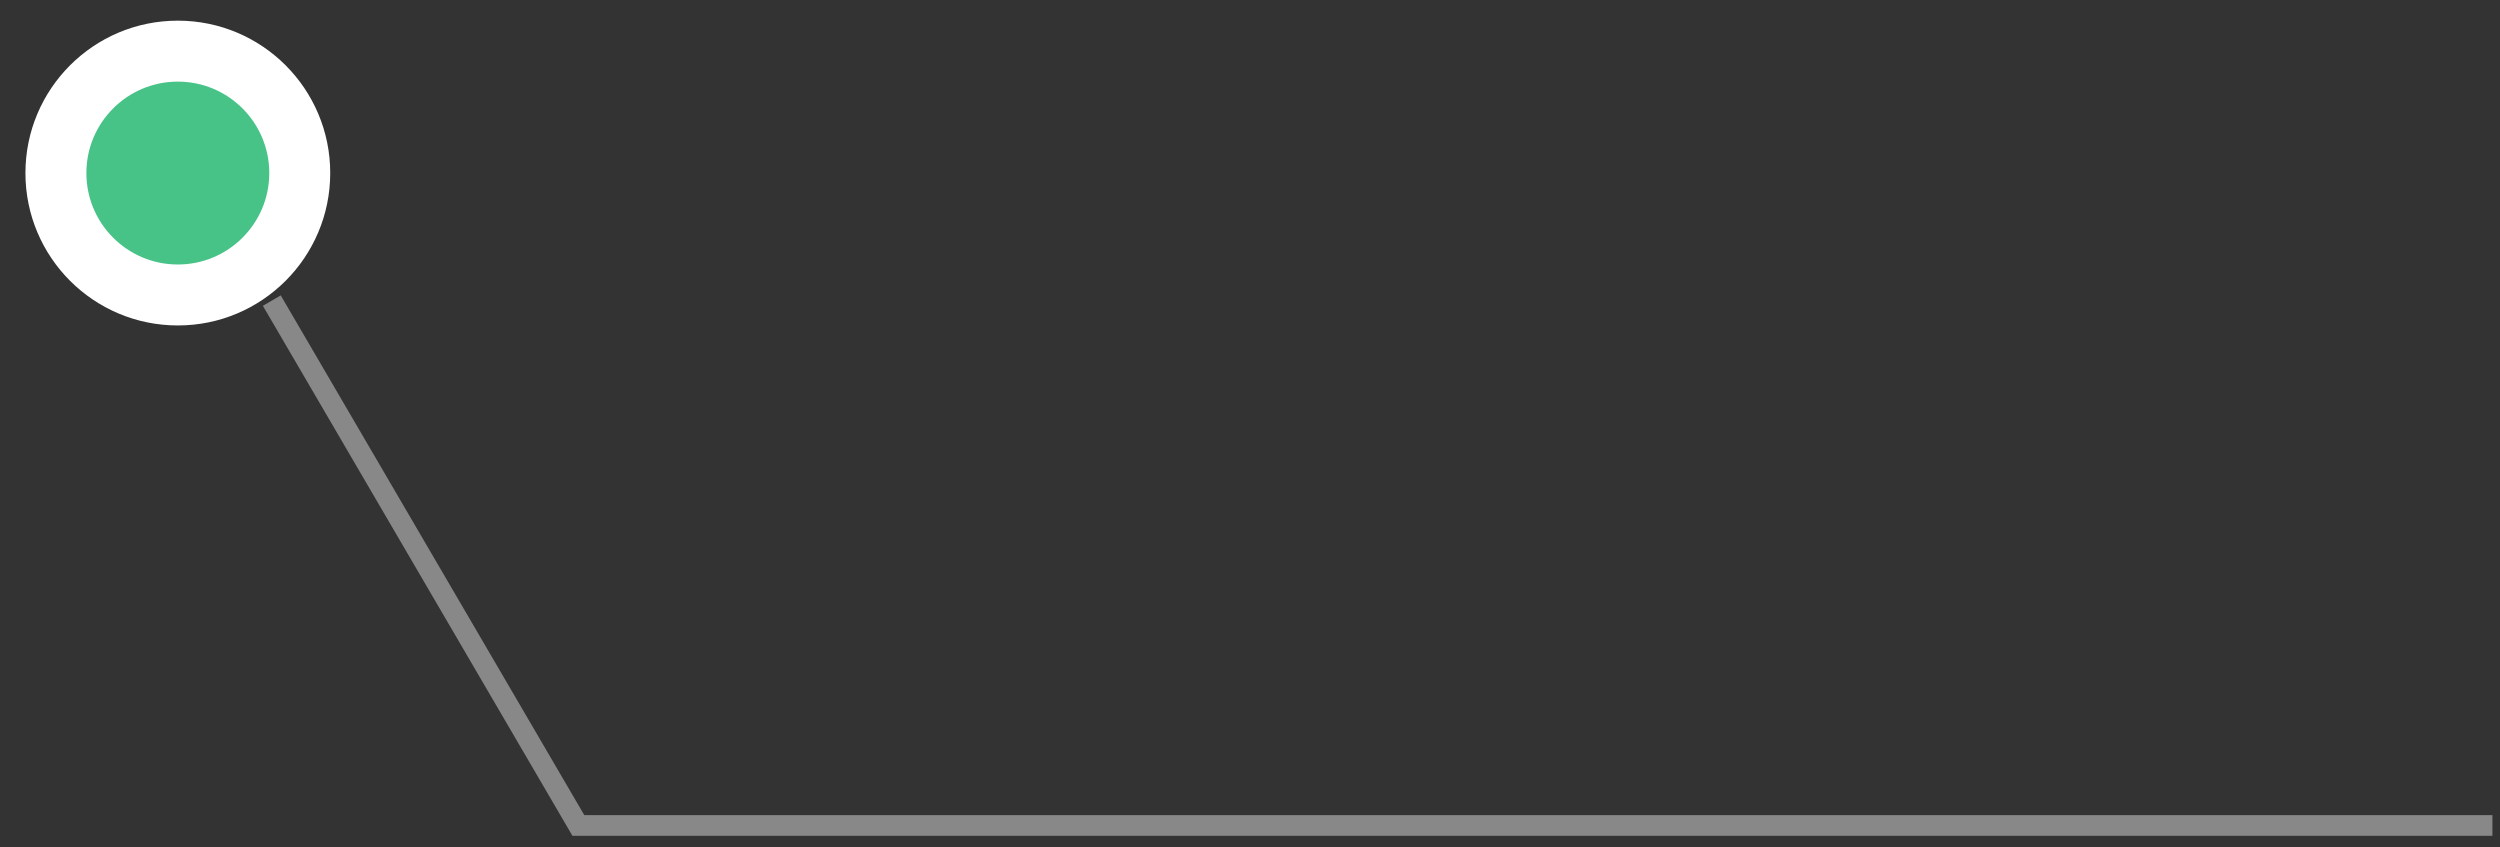 <?xml version="1.0" encoding="UTF-8"?>
<svg width="121px" height="41px" viewBox="0 0 121 41" version="1.1" xmlns="http://www.w3.org/2000/svg" xmlns:xlink="http://www.w3.org/1999/xlink">
    <rect x="0" y="0" width="121" height="41" fill="#333333" stroke="none"/>
    <!-- Generator: Sketch 42 (36781) - http://www.bohemiancoding.com/sketch -->
    <title>Group 3</title>
    <desc>Created with Sketch.</desc>
    <defs>
        <ellipse id="path-1" cx="112.376" cy="7.376" rx="7.376" ry="7.376"></ellipse>
        <mask id="mask-2" maskContentUnits="userSpaceOnUse" maskUnits="objectBoundingBox" x="-1" y="-1" width="16.753" height="16.753">
            <rect x="104" y="-1" width="16.753" height="16.753" fill="white"></rect>
            <use xlink:href="#path-1" fill="black"></use>
        </mask>
    </defs>
    <g id="pc" stroke="none" stroke-width="1" fill="none" fill-rule="evenodd">
        <g id="1.0-首頁" transform="translate(-711, -1271)">
            <g id="五大解决方案" transform="translate(0, 788)">
                <g id="Group-4" transform="translate(808.116, 334) scale(-1, 1) translate(-808.116, -334) translate(686.616, 145)">
                    <g id="Group-3" transform="translate(97.633, 339)">
                        <g id="Oval-4">
                            <use fill="#FFFFFF" fill-rule="evenodd" xlink:href="#path-1"></use>
                            <use stroke="#888888" mask="url(#mask-2)" stroke-width="2" xlink:href="#path-1"></use>
                        </g>
                        <polyline id="Line" stroke="#888888" stroke-linecap="square" points="0.85 38.953 92.99 38.953 107.576 13.98"></polyline>
                        <ellipse id="Oval-4" fill="#47C388" cx="112.376" cy="7.376" rx="4.426" ry="4.426"></ellipse>
                    </g>
                </g>
            </g>
        </g>
    </g>
</svg>